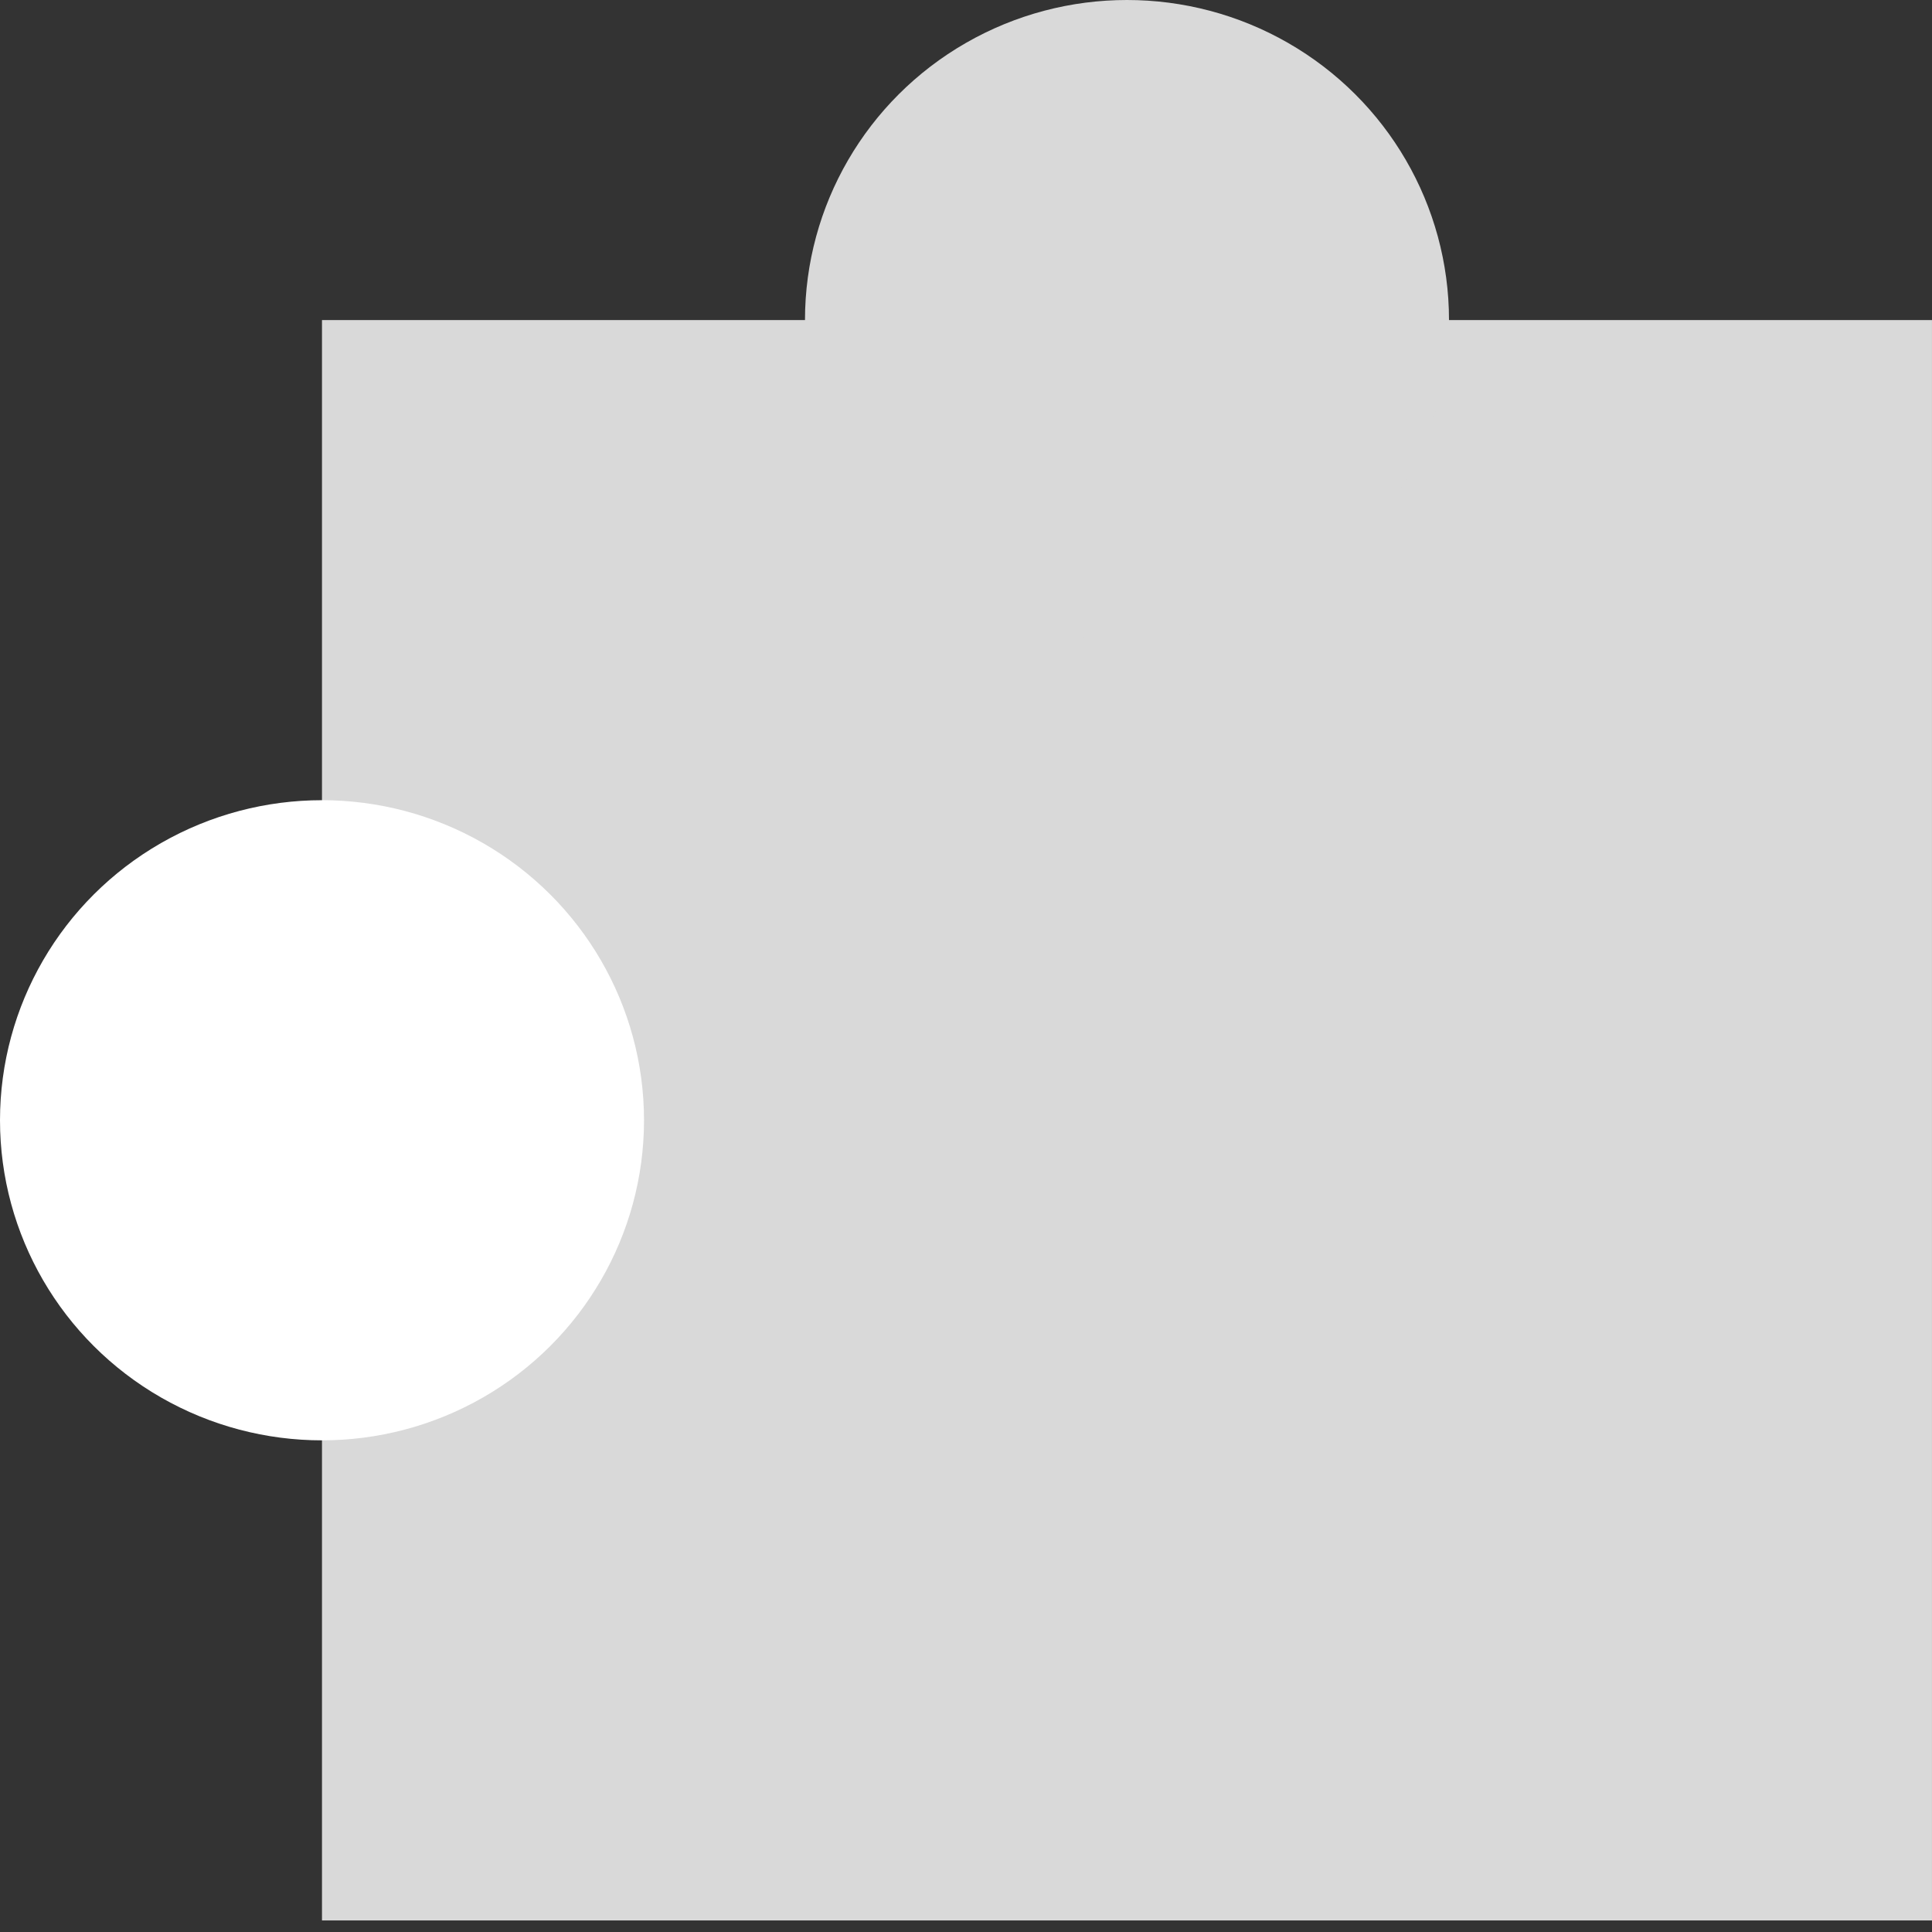 <svg width="100" height="100" viewBox="0 0 100 100" fill="none" xmlns="http://www.w3.org/2000/svg">
<rect x="0" y="0" width="100" height="100" fill="#333333" stroke="none"/>
<rect x="16.666" y="16.567" width="83.333" height="82.835" fill="#D9D9D9"/>
<ellipse cx="58.333" cy="16.567" rx="16.667" ry="16.567" fill="#D9D9D9"/>
<ellipse cx="16.667" cy="57.985" rx="16.667" ry="16.567" fill="white"/>
</svg>
